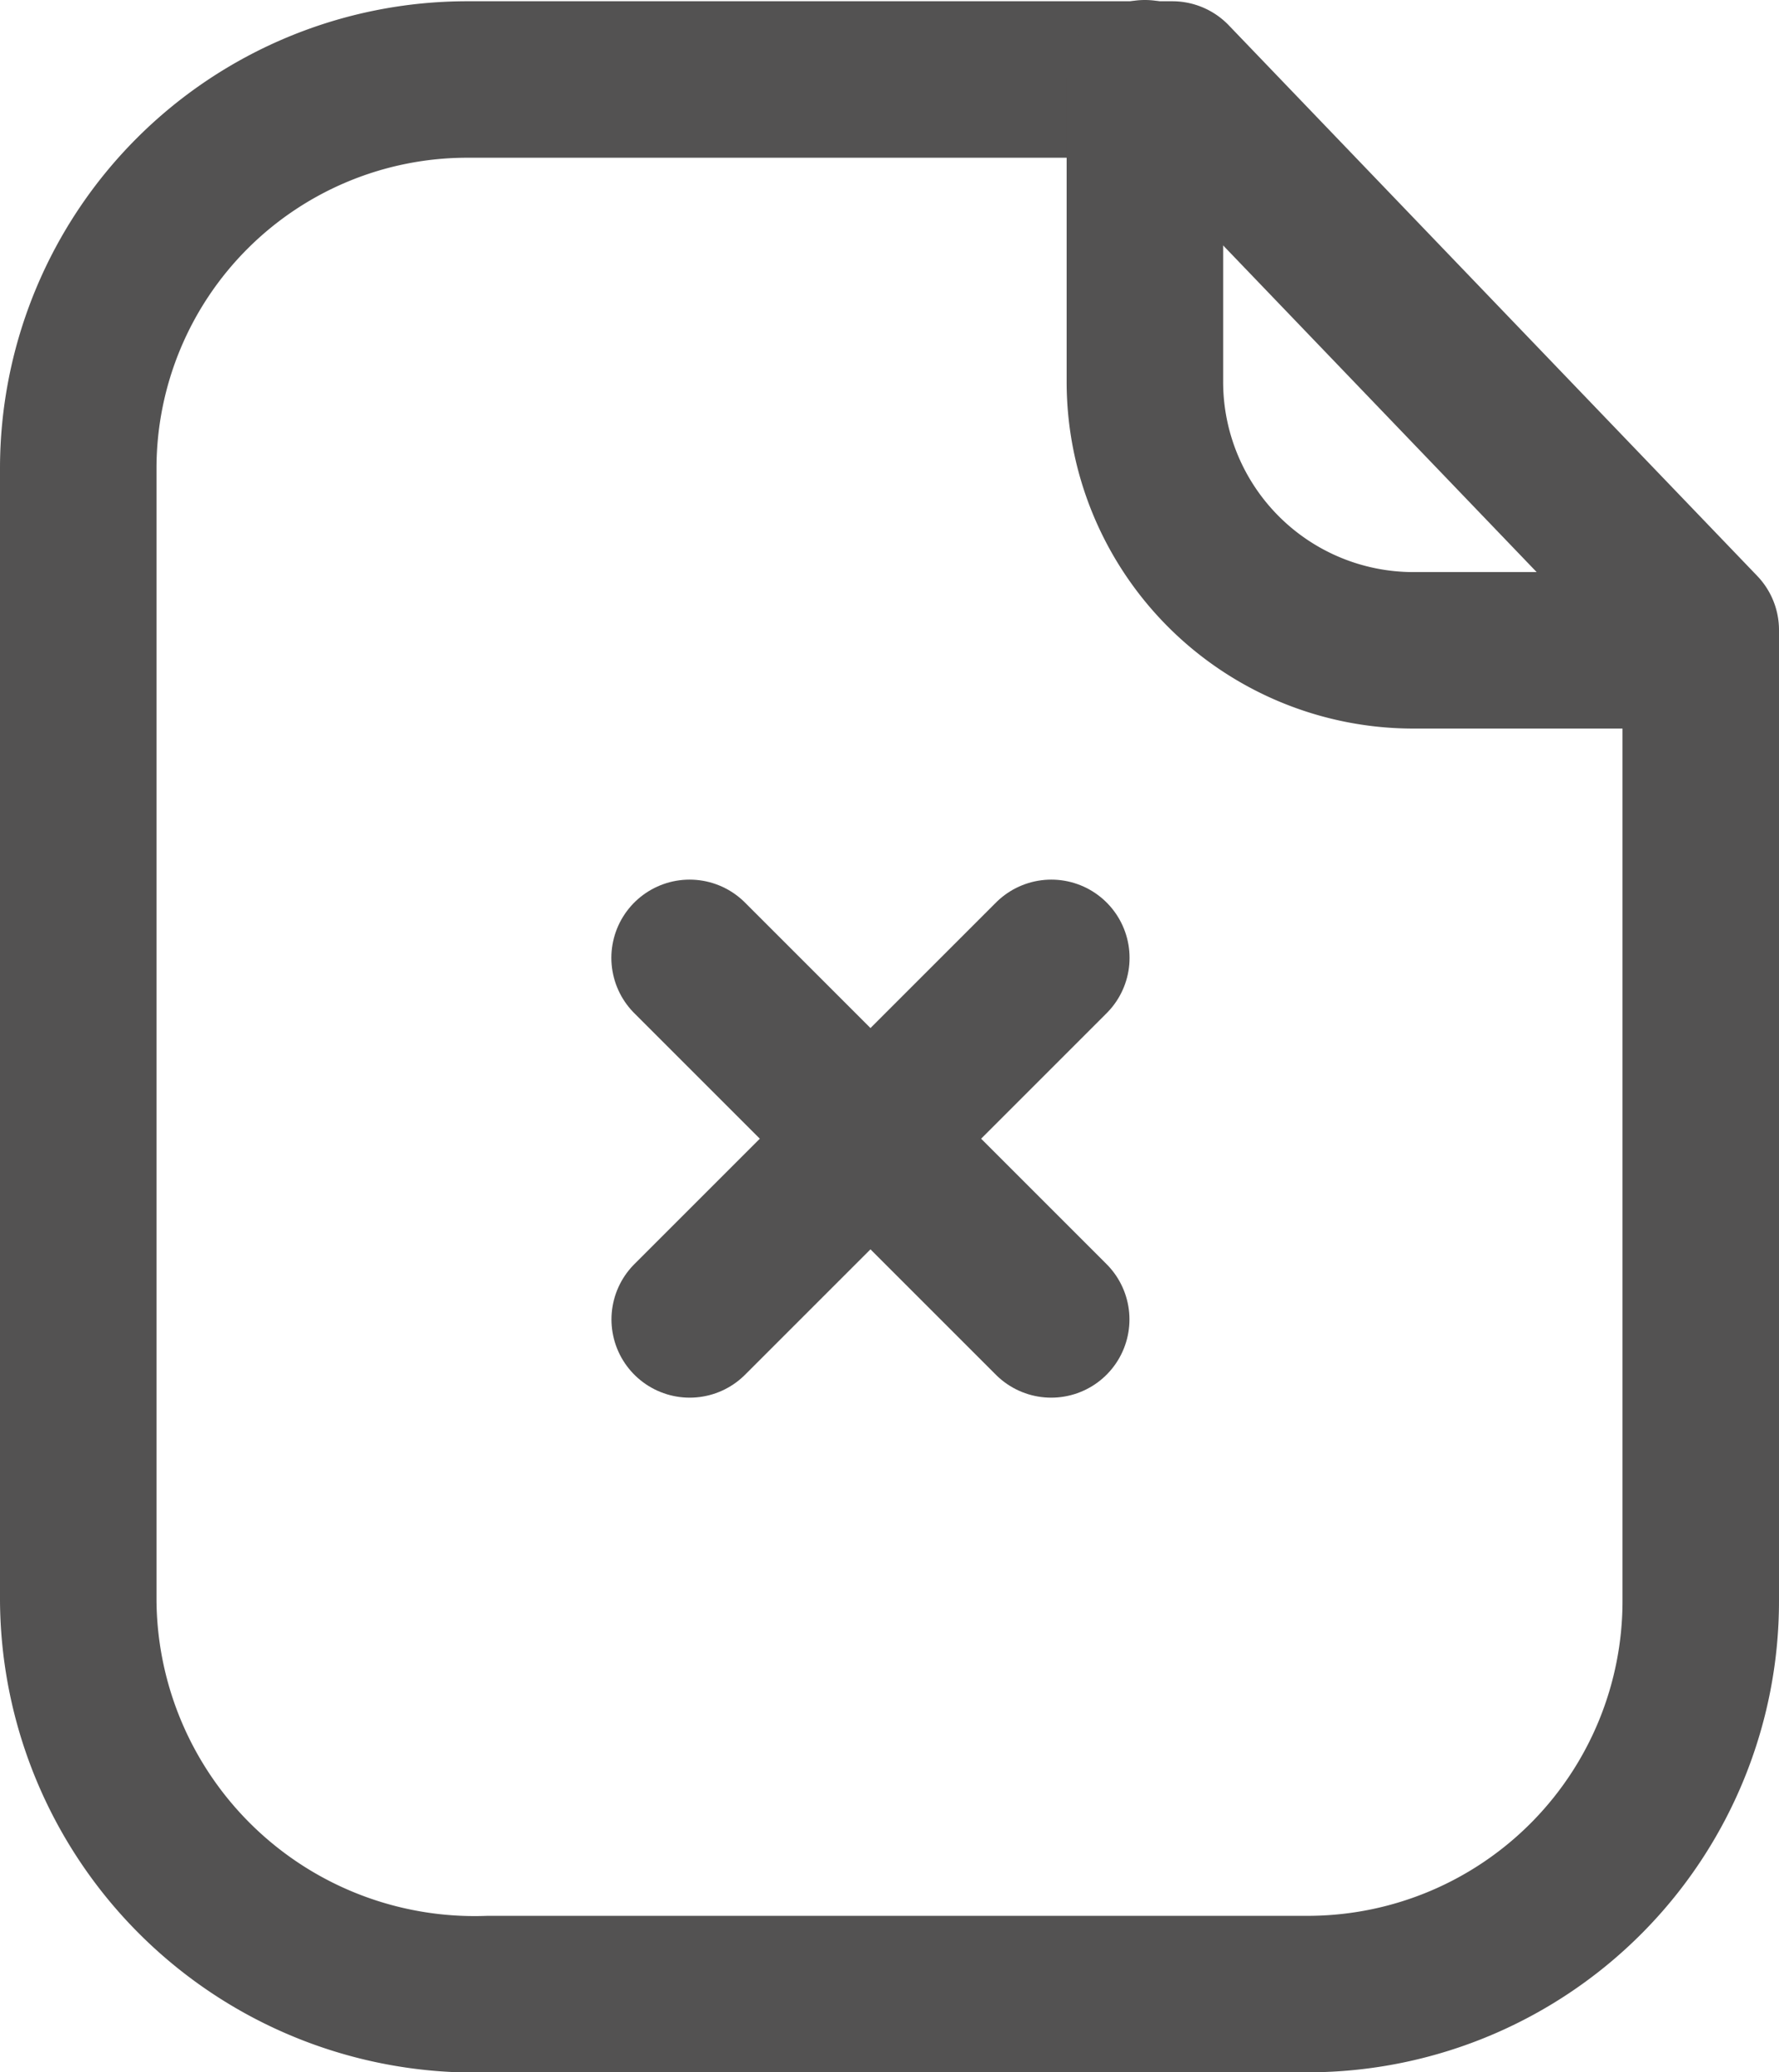 <svg xmlns="http://www.w3.org/2000/svg" width="17.052" height="19.865" viewBox="0 0 17.052 19.865">
  <g id="Iconly_Light_Paper_Fail" data-name="Iconly/Light/Paper Fail" transform="translate(0.75 0.75)">
    <g id="Paper_Fail" data-name="Paper Fail" transform="translate(-0.75 -0.75)">
      <path id="Stroke_1" data-name="Stroke 1" d="M10.487,0H3.729A3.729,3.729,0,0,0,0,3.729V14.578a3.8,3.8,0,0,0,3.94,3.775h7.883a3.768,3.768,0,0,0,3.729-3.775v-9.3Z" transform="translate(0.75 0.762)" fill="none" stroke="#535252" stroke-linecap="round" stroke-linejoin="round" stroke-miterlimit="10" stroke-width="1.5"/>
      <path id="Stroke_3" data-name="Stroke 3" d="M0,0V2.909A2.574,2.574,0,0,0,2.568,5.484c1.317,0,2.664,0,2.755,0" transform="translate(10.974 0.75)" fill="none" stroke="#535252" stroke-linecap="round" stroke-linejoin="round" stroke-miterlimit="10" stroke-width="1.5"/>
      <path id="Stroke_5" data-name="Stroke 5" d="M3.466,3.466,0,0" transform="translate(6.61 9.182)" fill="none" stroke="#535252" stroke-linecap="round" stroke-linejoin="round" stroke-miterlimit="10" stroke-width="1.5"/>
      <path id="Stroke_7" data-name="Stroke 7" d="M0,3.466,3.466,0" transform="translate(6.611 9.182)" fill="none" stroke="#535252" stroke-linecap="round" stroke-linejoin="round" stroke-miterlimit="10" stroke-width="1.5"/>
    </g>
  </g>
</svg>
